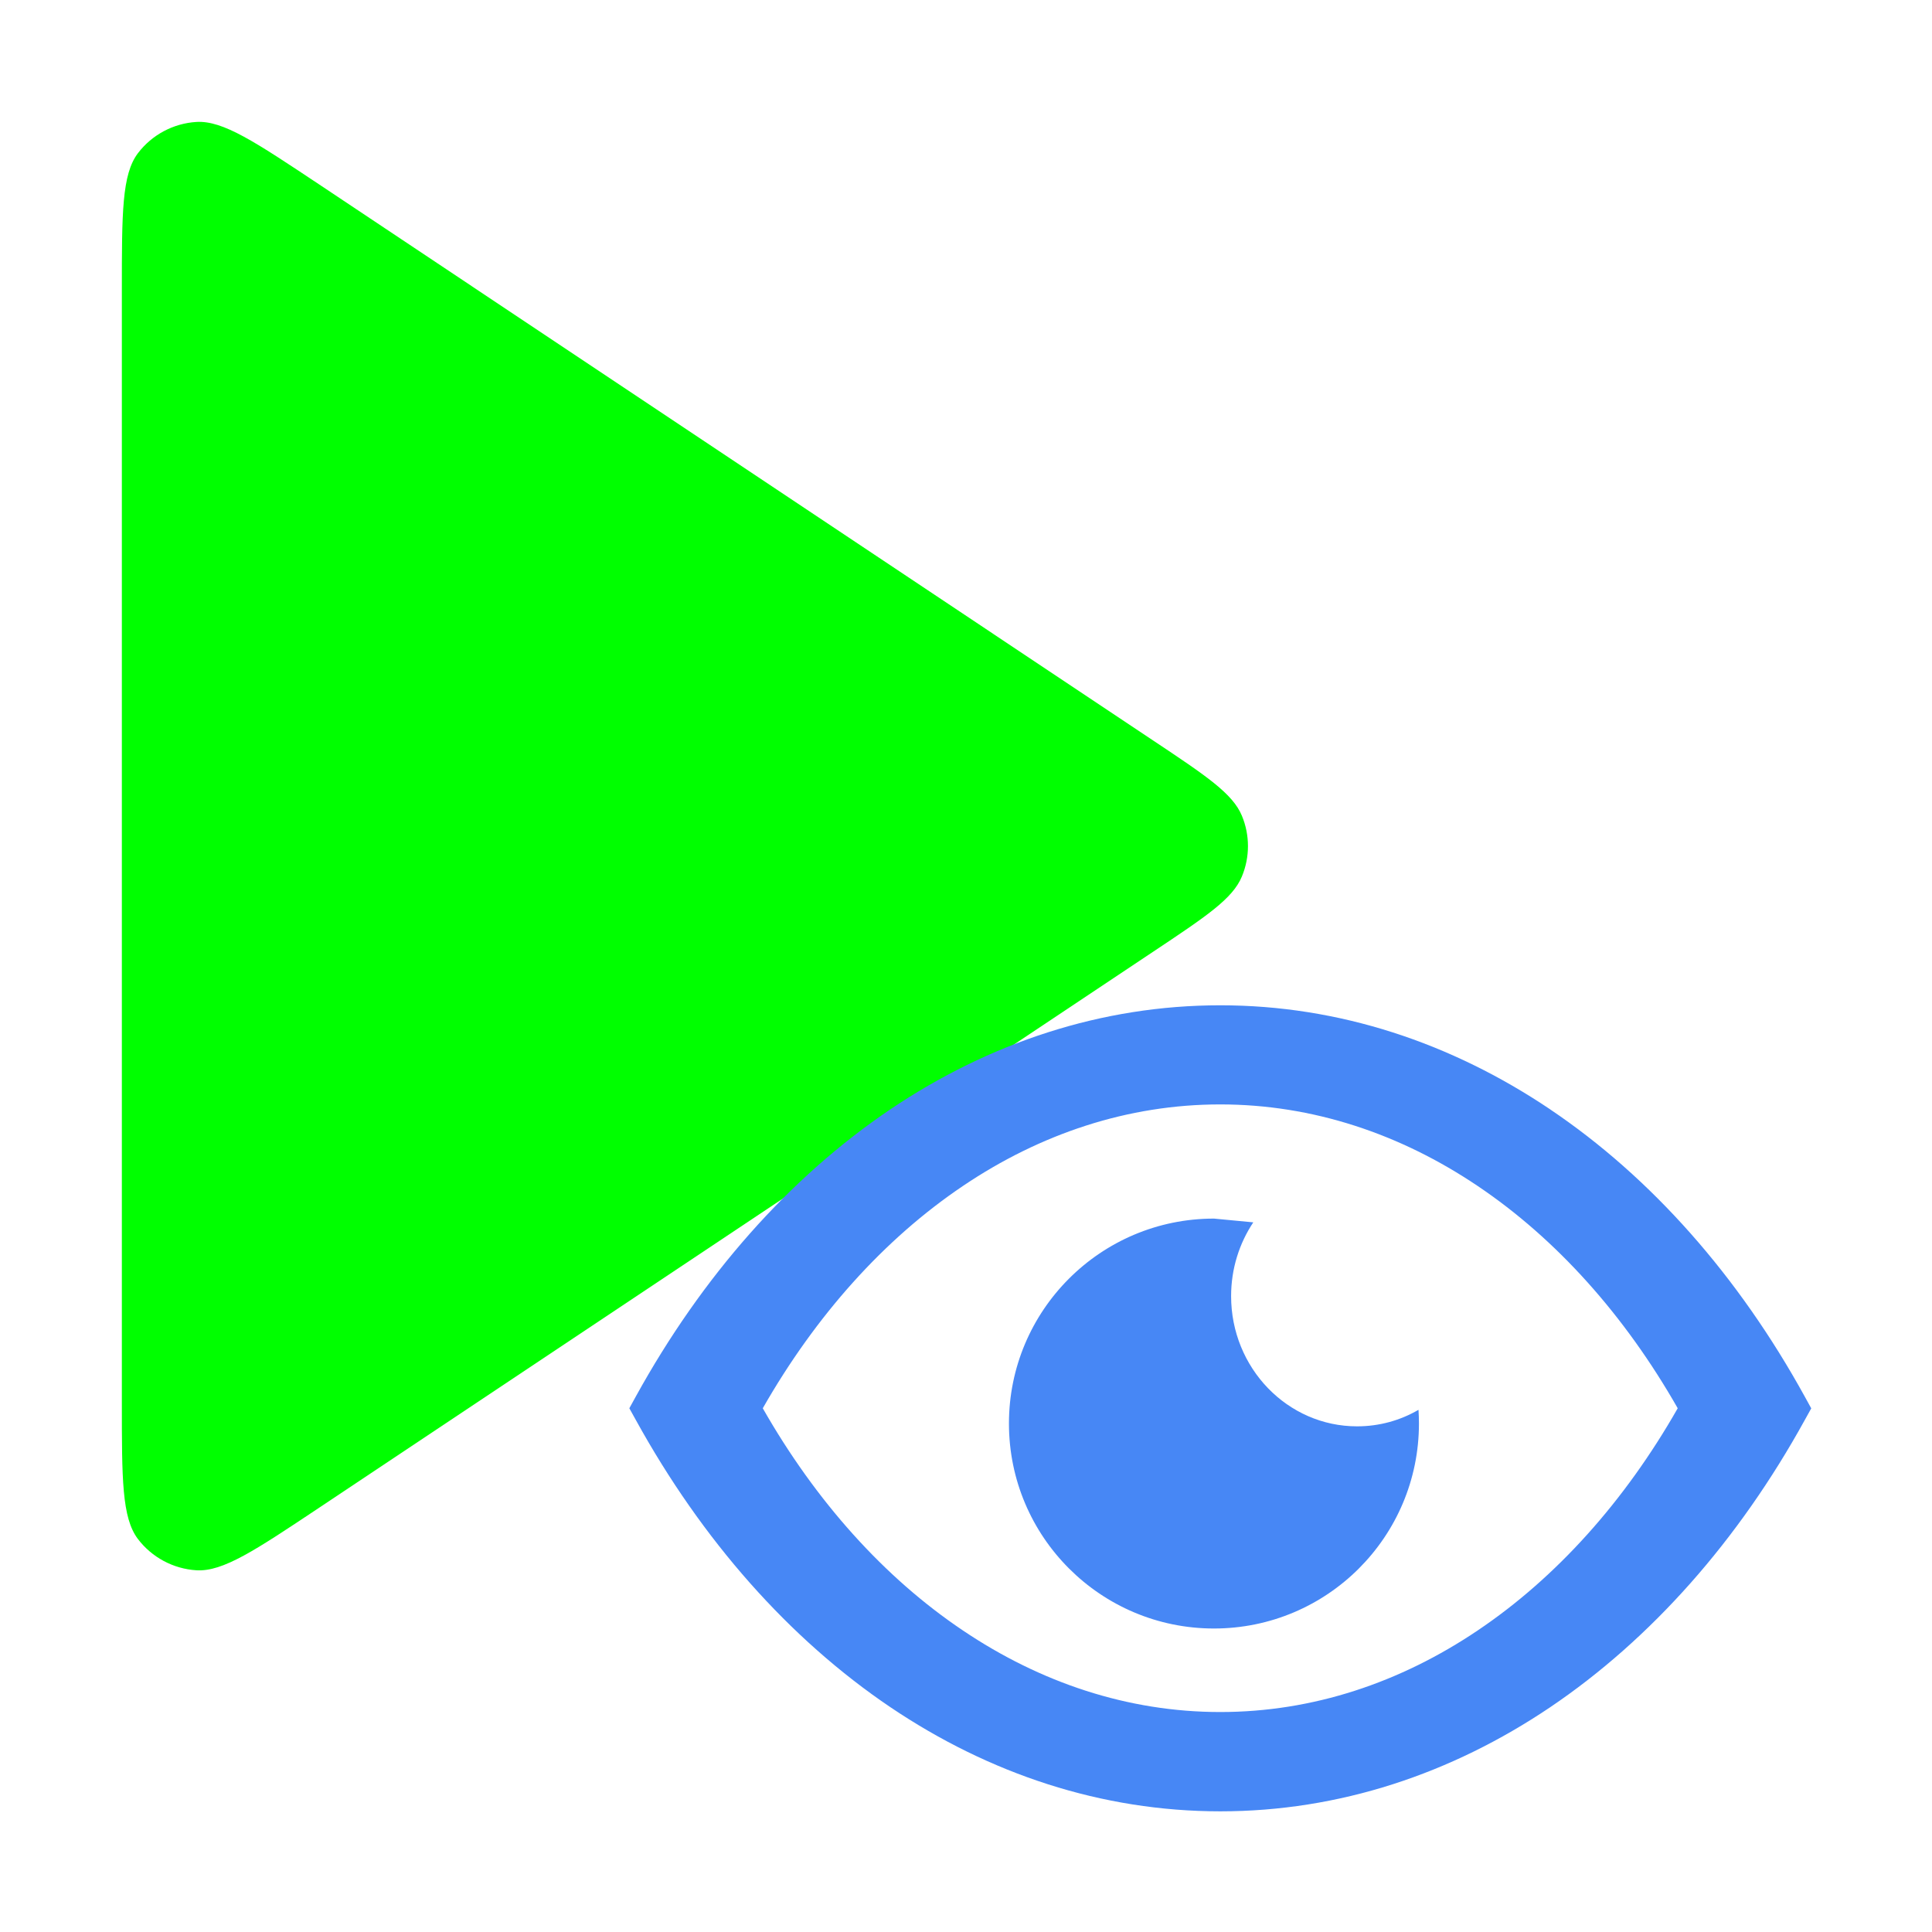 <?xml version="1.0" encoding="UTF-8" standalone="no"?>
<!-- Created with Inkscape (http://www.inkscape.org/) -->

<svg
   width="80"
   height="80"
   viewBox="0 0 21.167 21.167"
   version="1.1"
   id="svg18643"
   inkscape:version="1.3.2 (091e20ef0f, 2023-11-25)"
   sodipodi:docname="run_preview.svg"
   xml:space="preserve"
   xmlns:inkscape="http://www.inkscape.org/namespaces/inkscape"
   xmlns:sodipodi="http://sodipodi.sourceforge.net/DTD/sodipodi-0.dtd"
   xmlns:xlink="http://www.w3.org/1999/xlink"
   xmlns="http://www.w3.org/2000/svg"
   xmlns:svg="http://www.w3.org/2000/svg"><sodipodi:namedview
     id="namedview18645"
     pagecolor="#ffffff"
     bordercolor="#666666"
     borderopacity="1.0"
     inkscape:showpageshadow="2"
     inkscape:pageopacity="0.0"
     inkscape:pagecheckerboard="0"
     inkscape:deskcolor="#d1d1d1"
     inkscape:document-units="mm"
     showgrid="false"
     inkscape:zoom="1.829812"
     inkscape:cx="-49.458633"
     inkscape:cy="48.365624"
     inkscape:window-width="1436"
     inkscape:window-height="1119"
     inkscape:window-x="26"
     inkscape:window-y="23"
     inkscape:window-maximized="0"
     inkscape:current-layer="layer1"
     inkscape:export-bgcolor="#ffffff00"><inkscape:grid
       type="xygrid"
       id="grid20216"
       originx="0"
       originy="0"
       spacingy="1"
       spacingx="1"
       units="mm"
       visible="false" /></sodipodi:namedview><defs
     id="defs18640"><linearGradient
       id="linearGradientStops"><stop
         offset="0"
         style="stop-color:#0515fe"
         id="stop57129" /><stop
         offset="1"
         style="stop-color:#2cab28"
         id="stop57131" /></linearGradient><linearGradient
       id="BlueGreen"
       gradientUnits="userSpaceOnUse"
       y1="20"
       x1="0"
       y2="180"
       x2="0"
       xlink:href="#linearGradientStops"
       gradientTransform="matrix(0.026,0,0,0.026,6.764,12.587)" /></defs><g
     inkscape:label="Layer 1"
     inkscape:groupmode="layer"
     id="layer1"><g
       style="fill:#00ff00;stroke:#ffffff;stroke-width:0;stroke-dasharray:none;stroke-opacity:0;paint-order:stroke markers fill"
       id="g8045"
       transform="matrix(0.869,0,0,0.869,-3.01,-1.158)"><path
         d="M 5,4.99 C 5,4.018 5,3.533 5.202,3.265 5.379,3.032 5.649,2.888 5.94,2.87 6.275,2.85 6.679,3.12 7.488,3.658 L 18.003,10.669 c 0.668,0.445 1.002,0.668 1.118,0.948 0.102,0.245 0.102,0.521 0,0.766 -0.116,0.281 -0.45,0.503 -1.118,0.948 L 7.488,20.341 C 6.679,20.88 6.275,21.15 5.94,21.13 5.649,21.112 5.379,20.968 5.202,20.735 5,20.467 5,19.981 5,19.01 Z"
         stroke="#000000"
         stroke-width="2"
         stroke-linecap="round"
         stroke-linejoin="round"
         id="path8036"
         style="fill:#00ff00;stroke:#ffffff;stroke-width:0;stroke-dasharray:none;stroke-opacity:0;paint-order:stroke markers fill" /></g><path
       d="m 16.983,12.154 c 1.11,0.747 2.065,1.83 2.79,3.147 l 0.071,0.129 -0.071,0.128 c -0.725,1.316 -1.682,2.399 -2.79,3.147 -1.082,0.729 -2.311,1.14 -3.613,1.14 -1.302,0 -2.531,-0.411 -3.612,-1.139 C 8.646,17.956 7.691,16.873 6.966,15.557 l -0.071,-0.128 0.071,-0.129 c 0.725,-1.316 1.681,-2.399 2.79,-3.147 1.082,-0.728 2.311,-1.139 3.613,-1.139 1.302,0 2.53,0.411 3.613,1.139 z m -3.682,1.197 0.43,0.041 c -0.153,0.23 -0.243,0.508 -0.243,0.808 0,0.788 0.618,1.427 1.38,1.427 0.244,0 0.474,-0.065 0.673,-0.181 0.003,0.05 0.005,0.099 0.005,0.15 0,1.24 -1.005,2.246 -2.246,2.246 -1.24,0 -2.246,-1.005 -2.246,-2.246 0,-1.239 1.005,-2.245 2.246,-2.245 z m 5.08,2.078 c -0.58,-1.018 -1.329,-1.855 -2.191,-2.435 -0.848,-0.571 -1.807,-0.894 -2.821,-0.894 -1.013,0 -1.972,0.322 -2.82,0.894 -0.862,0.581 -1.611,1.417 -2.192,2.435 0.58,1.018 1.33,1.855 2.192,2.434 0.848,0.571 1.807,0.894 2.82,0.894 1.014,0 1.972,-0.322 2.821,-0.894 0.862,-0.58 1.611,-1.416 2.191,-2.434 z"
       id="path1"
       style="stroke-width:0.105;fill:#4787f5;fill-opacity:1" /></g></svg>
